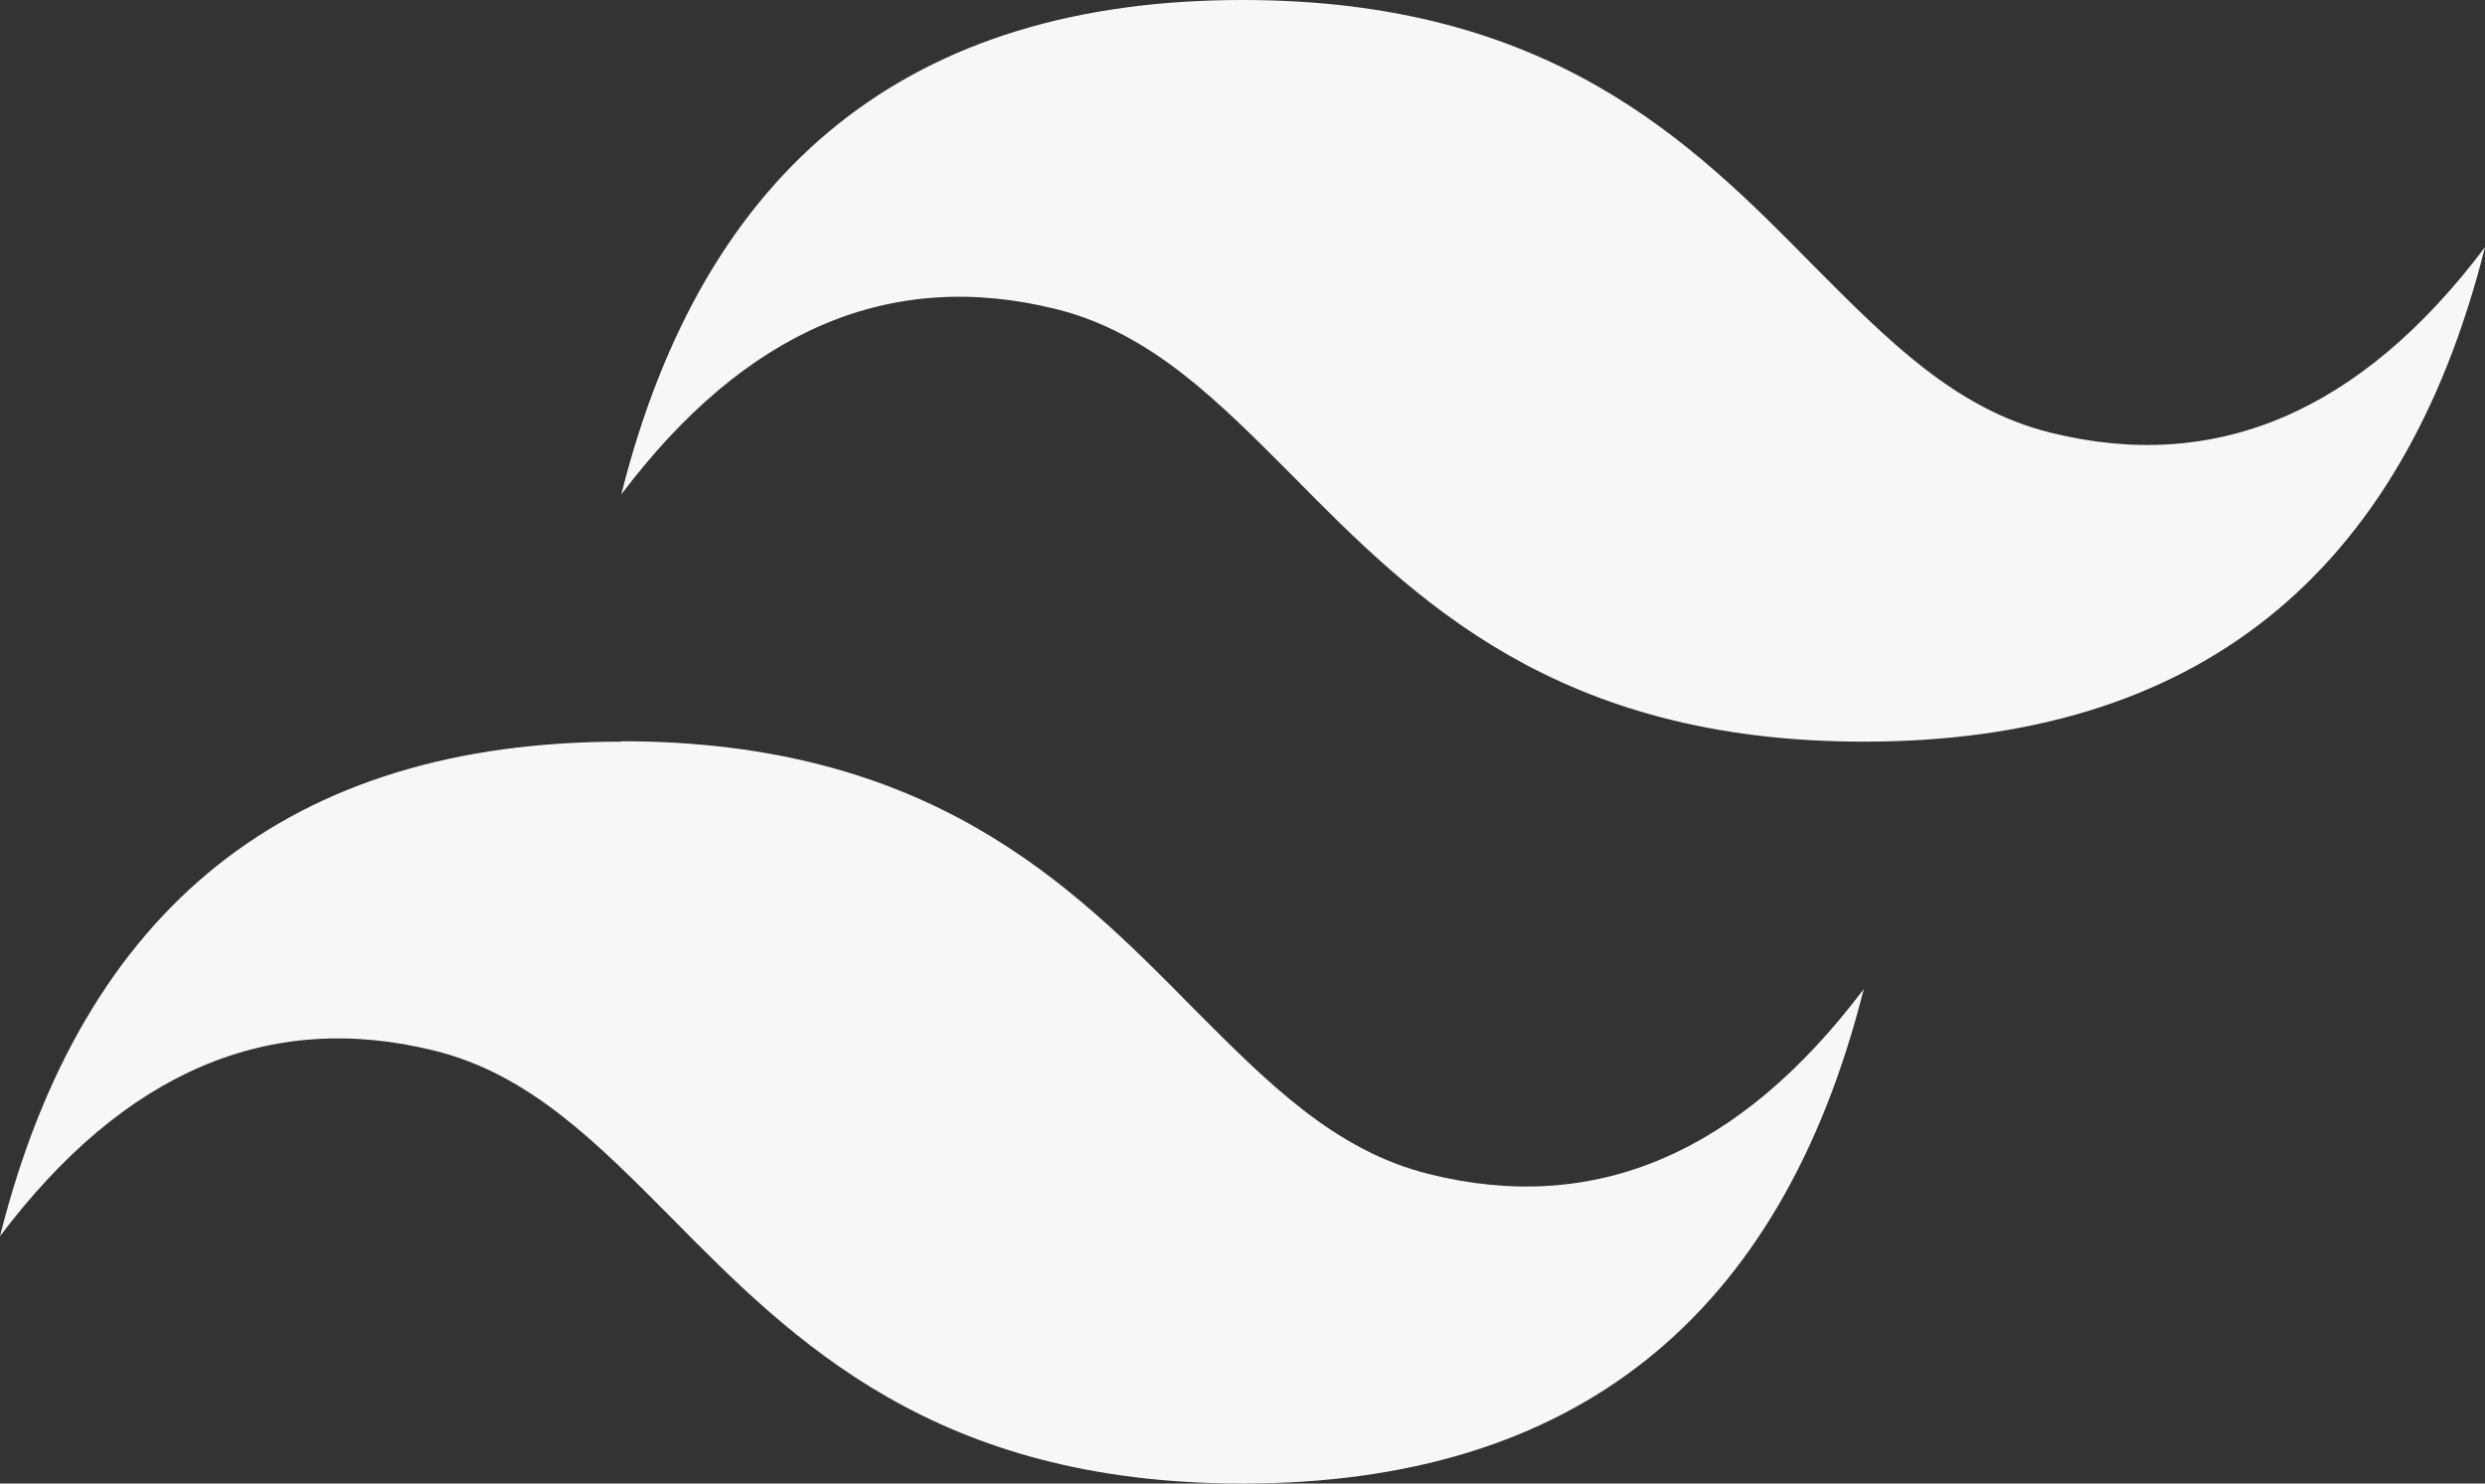 <svg width="67" height="40" viewBox="0 0 67 40" fill="none" xmlns="http://www.w3.org/2000/svg">
<rect x="0" y="0" width="67" height="40" fill="#333333" stroke="none"/>
<path fill-rule="evenodd" clip-rule="evenodd" d="M33.5 0C24.569 0 18.985 4.444 16.75 13.333C20.102 8.891 24.009 7.224 28.473 8.334C31.025 8.967 32.835 10.806 34.863 12.842C38.135 16.16 41.951 19.997 50.25 19.997C59.181 19.997 64.764 15.553 67 6.664C63.652 11.11 59.745 12.777 55.277 11.663C52.725 11.03 50.915 9.191 48.887 7.155C45.605 3.82 41.804 0 33.5 0ZM16.75 19.997C7.819 19.997 2.236 24.442 0 33.331C3.355 28.888 7.263 27.221 11.723 28.331C14.275 28.964 16.085 30.804 18.113 32.845C21.385 36.158 25.201 40 33.5 40C42.431 40 48.014 35.556 50.25 26.667C46.902 31.109 42.995 32.772 38.527 31.655C35.975 31.022 34.165 29.183 32.137 27.147C28.865 23.829 25.049 19.986 16.75 19.986V19.997Z" fill="#F7F7F7"/>
</svg>
